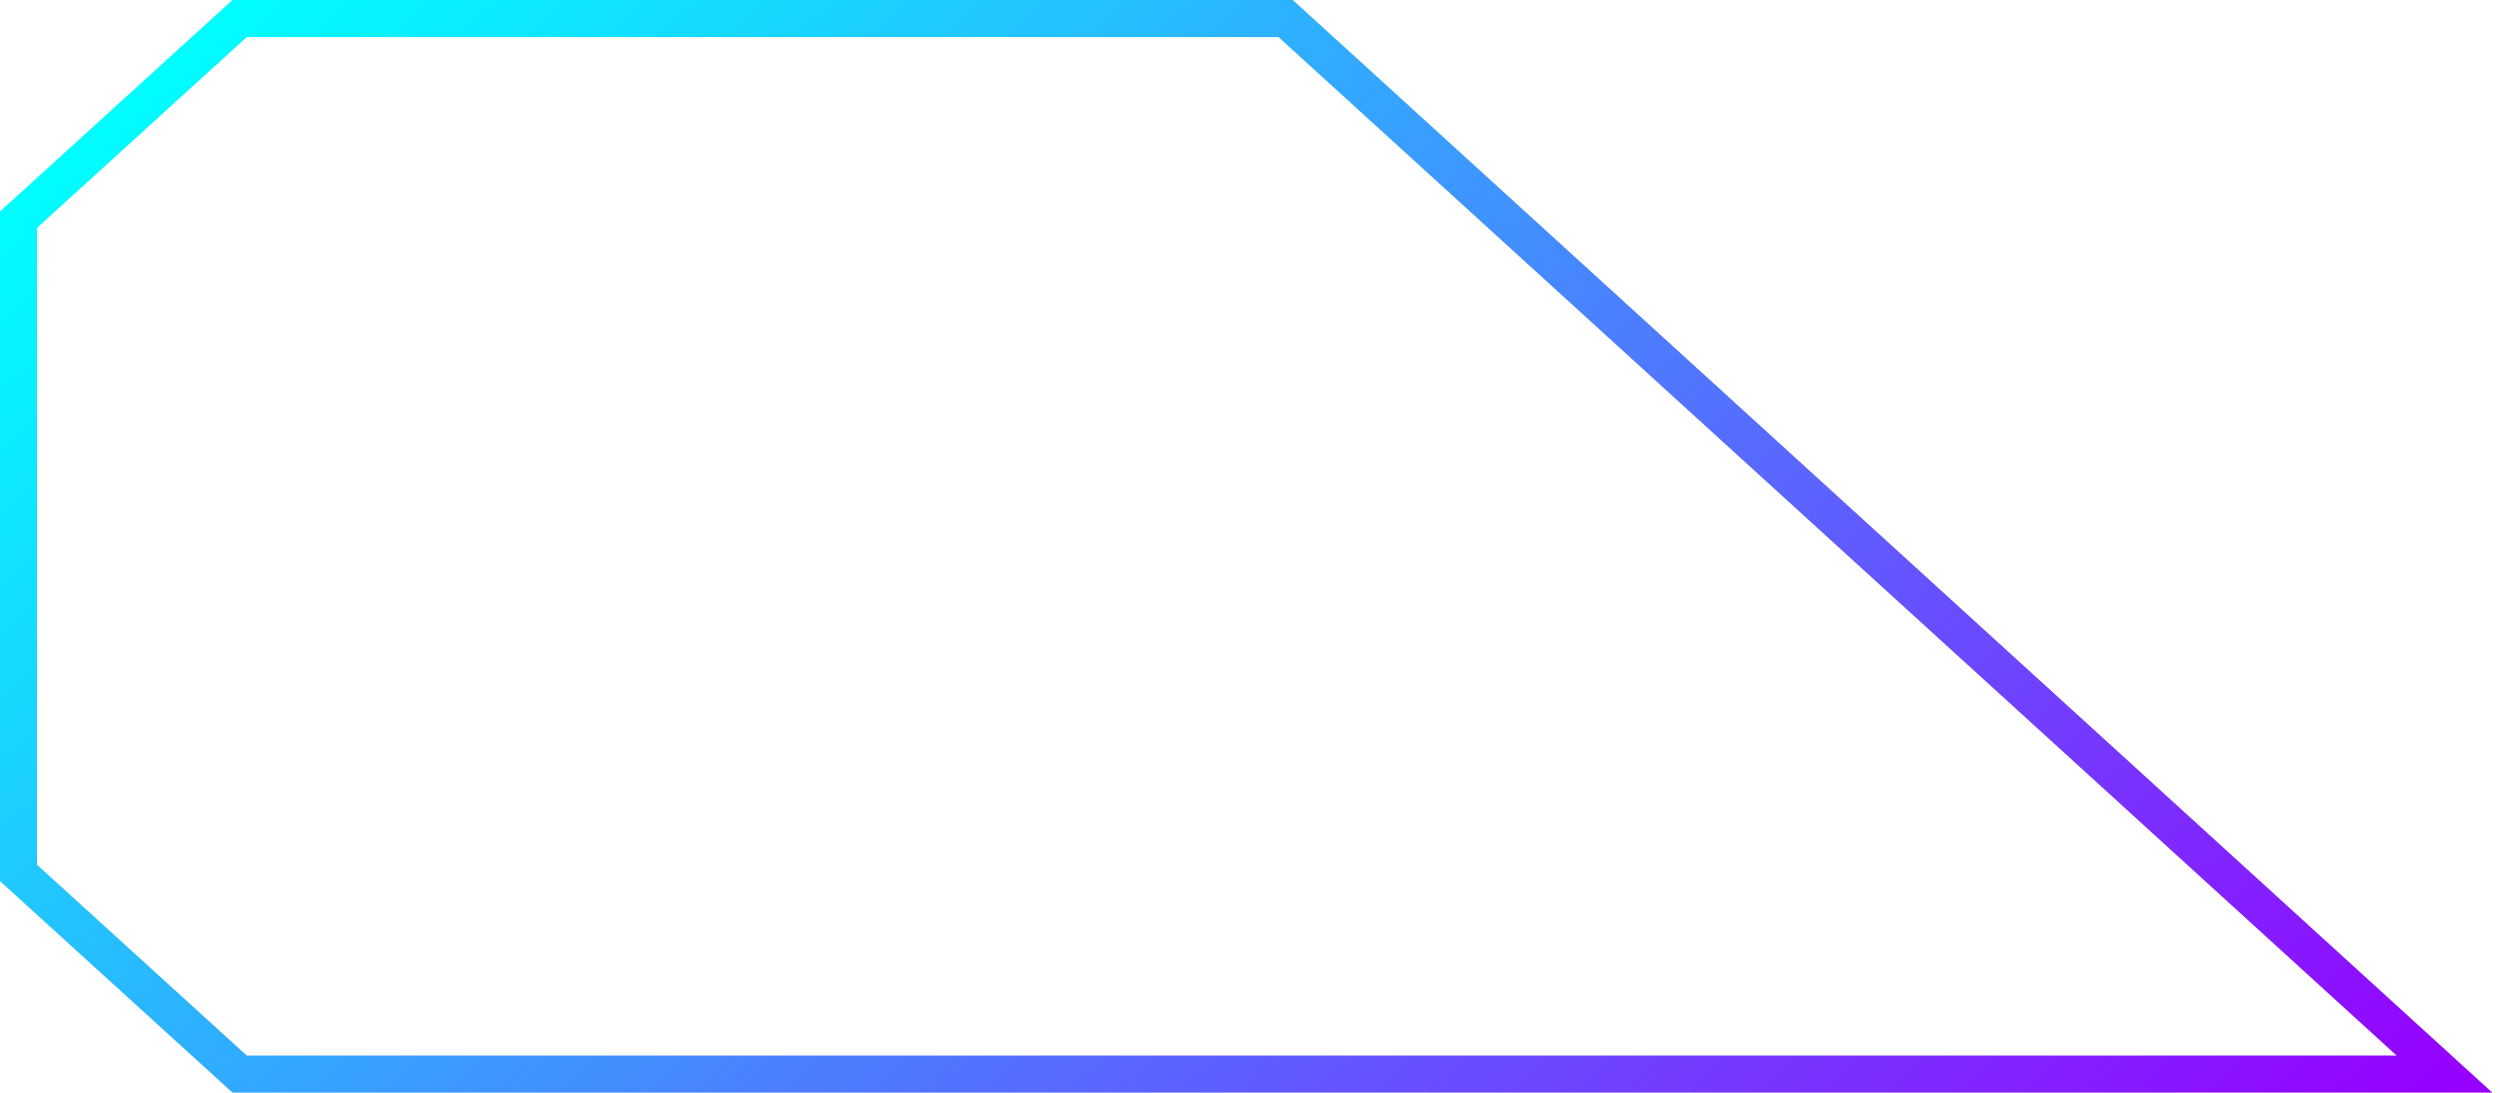 <svg width="135" height="59" viewBox="0 0 135 59" fill="none" xmlns="http://www.w3.org/2000/svg">
<path d="M1 11.862V47.138L12.94 58H132L69.424 1H12.94L1 11.862Z" stroke="url(#paint0_linear_158_1222)" stroke-width="2" stroke-miterlimit="10"/>
<defs>
<linearGradient id="paint0_linear_158_1222" x1="11.101" y1="2.1" x2="94.457" y2="93.563" gradientUnits="userSpaceOnUse">
<stop stop-color="#00FDFF"/>
<stop offset="0.3" stop-color="#2BB5FF"/>
<stop offset="0.99" stop-color="#9502FF"/>
<stop offset="1" stop-color="#9600FF"/>
</linearGradient>
</defs>
</svg>
